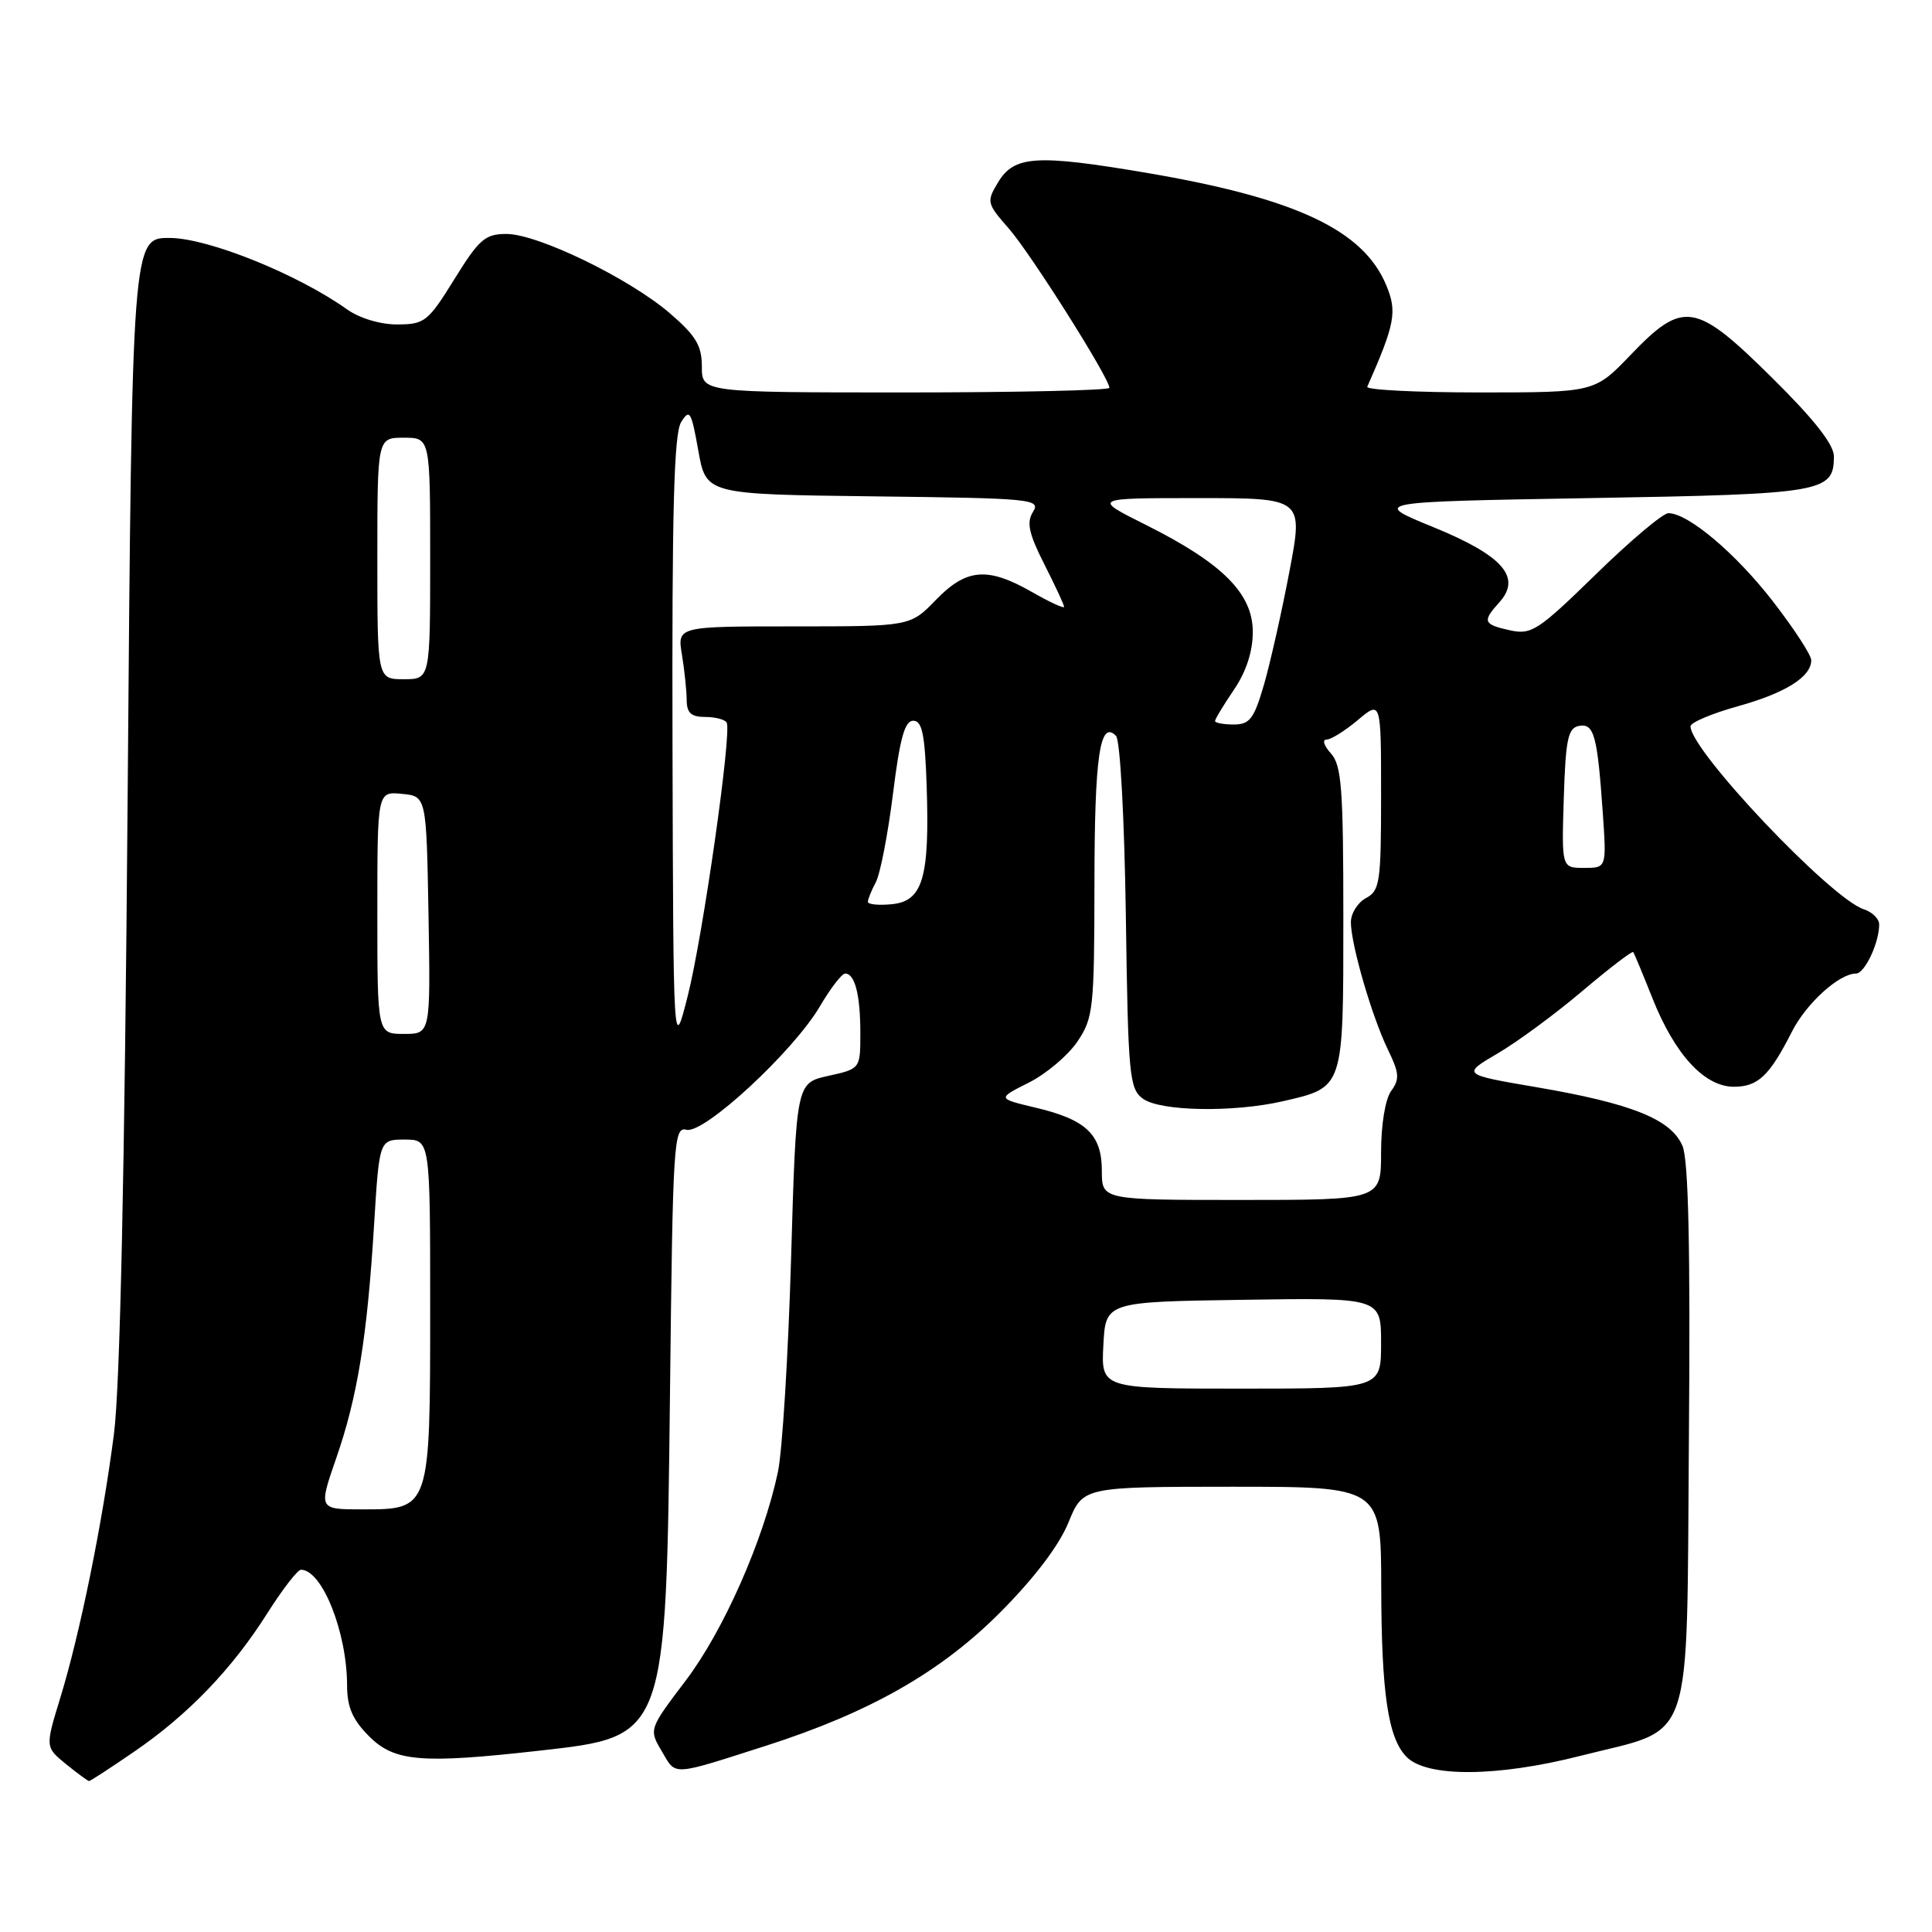 <?xml version="1.0" encoding="UTF-8" standalone="no"?>
<!DOCTYPE svg PUBLIC "-//W3C//DTD SVG 1.1//EN" "http://www.w3.org/Graphics/SVG/1.1/DTD/svg11.dtd" >
<svg xmlns="http://www.w3.org/2000/svg" xmlns:xlink="http://www.w3.org/1999/xlink" version="1.1" viewBox="0 0 256 256">
 <g >
 <path fill="currentColor"
d=" M 17.80 232.09 C 24.94 227.20 30.75 221.15 35.43 213.75 C 37.43 210.59 39.43 208.00 39.88 208.00 C 42.68 208.00 45.98 216.27 45.99 223.33 C 46.00 226.22 46.71 227.87 48.92 230.08 C 52.28 233.44 55.83 233.73 71.50 231.97 C 88.36 230.07 88.25 230.38 88.78 184.37 C 89.15 151.23 89.27 149.26 90.96 149.70 C 93.27 150.30 105.15 139.31 108.65 133.33 C 110.05 130.95 111.55 129.00 111.99 129.00 C 113.28 129.00 114.00 131.83 114.00 136.89 C 114.00 141.62 114.00 141.62 109.75 142.56 C 105.50 143.50 105.50 143.50 104.82 166.83 C 104.44 179.65 103.66 192.37 103.07 195.09 C 101.13 204.17 95.86 216.08 90.88 222.66 C 85.97 229.14 85.97 229.14 87.70 232.07 C 89.62 235.33 88.84 235.37 101.50 231.32 C 115.26 226.91 124.69 221.54 132.57 213.61 C 137.05 209.11 140.35 204.76 141.57 201.75 C 143.50 197.01 143.50 197.01 163.25 197.00 C 183.00 197.00 183.00 197.00 183.02 210.25 C 183.05 224.44 183.93 230.36 186.40 232.82 C 189.10 235.53 198.42 235.46 209.41 232.66 C 224.69 228.76 223.45 232.43 223.79 190.27 C 223.99 165.44 223.73 153.77 222.95 151.87 C 221.48 148.33 216.25 146.22 203.60 144.06 C 193.70 142.37 193.70 142.37 198.47 139.57 C 201.09 138.04 206.14 134.31 209.69 131.30 C 213.25 128.29 216.27 125.97 216.41 126.16 C 216.55 126.35 217.70 129.10 218.96 132.28 C 221.92 139.73 225.85 144.00 229.75 144.00 C 232.95 144.00 234.48 142.54 237.45 136.68 C 239.35 132.94 243.70 129.00 245.93 129.00 C 247.08 129.00 249.00 124.94 249.00 122.50 C 249.00 121.75 248.09 120.85 246.98 120.49 C 242.63 119.11 224.00 99.44 224.00 96.24 C 224.00 95.74 226.81 94.55 230.25 93.59 C 236.58 91.83 240.00 89.69 240.00 87.48 C 240.00 86.81 237.74 83.33 234.97 79.75 C 230.04 73.36 223.70 68.00 221.07 68.00 C 220.35 68.00 216.02 71.64 211.46 76.10 C 203.80 83.57 202.93 84.14 200.08 83.52 C 196.54 82.74 196.38 82.34 198.66 79.82 C 201.67 76.50 199.15 73.62 189.93 69.85 C 181.72 66.50 181.72 66.50 210.71 66.00 C 241.66 65.47 243.00 65.24 243.00 60.46 C 243.00 58.90 240.35 55.53 234.83 50.08 C 224.66 40.01 223.05 39.75 216.09 47.00 C 211.30 52.00 211.30 52.00 196.07 52.00 C 187.69 52.00 180.98 51.66 181.17 51.25 C 184.86 42.89 185.15 41.30 183.68 37.78 C 180.62 30.45 171.67 26.26 151.91 22.90 C 137.32 20.43 134.39 20.61 132.25 24.16 C 130.70 26.73 130.75 26.95 133.67 30.28 C 136.56 33.57 147.00 50.10 147.00 51.39 C 147.00 51.72 134.85 52.00 120.00 52.00 C 93.00 52.00 93.00 52.00 93.00 48.58 C 93.00 45.79 92.21 44.48 88.75 41.50 C 83.35 36.87 71.26 31.00 67.10 31.00 C 64.29 31.00 63.48 31.70 60.21 36.99 C 56.72 42.62 56.27 42.98 52.65 42.99 C 50.39 43.00 47.65 42.17 45.98 40.99 C 39.45 36.34 27.61 31.56 22.52 31.53 C 17.50 31.50 17.50 31.50 16.91 106.00 C 16.52 155.37 15.91 183.70 15.10 190.00 C 13.58 201.81 10.60 216.46 7.98 225.00 C 5.99 231.50 5.99 231.50 8.74 233.75 C 10.26 234.98 11.64 235.99 11.80 236.00 C 11.97 236.00 14.67 234.24 17.80 232.09 Z  M 44.54 193.25 C 47.37 185.11 48.65 177.21 49.57 162.25 C 50.26 151.00 50.26 151.00 53.63 151.00 C 57.00 151.00 57.00 151.00 57.00 173.28 C 57.00 200.04 57.01 200.00 48.04 200.00 C 42.20 200.00 42.20 200.00 44.54 193.25 Z  M 146.20 178.25 C 146.50 172.50 146.50 172.50 164.75 172.23 C 183.00 171.95 183.00 171.95 183.00 177.98 C 183.00 184.00 183.00 184.00 164.45 184.00 C 145.90 184.00 145.90 184.00 146.20 178.25 Z  M 146.00 155.15 C 146.00 150.33 143.94 148.36 137.22 146.77 C 132.13 145.56 132.13 145.56 136.31 143.46 C 138.62 142.30 141.51 139.86 142.75 138.03 C 144.87 134.90 145.00 133.69 145.02 117.10 C 145.03 100.19 145.74 95.31 147.88 97.51 C 148.43 98.07 148.99 108.45 149.18 121.33 C 149.48 142.57 149.64 144.26 151.44 145.58 C 153.73 147.26 163.41 147.43 169.99 145.92 C 178.10 144.05 178.00 144.34 178.00 121.67 C 178.00 104.45 177.77 101.40 176.35 99.83 C 175.43 98.82 175.18 98.00 175.77 98.00 C 176.36 98.00 178.23 96.83 179.92 95.41 C 183.00 92.82 183.00 92.82 183.00 105.38 C 183.00 116.91 182.84 118.02 181.00 119.00 C 179.90 119.59 179.00 121.03 179.00 122.20 C 179.00 125.14 181.80 134.76 183.92 139.11 C 185.41 142.17 185.48 143.00 184.34 144.55 C 183.56 145.62 183.00 149.00 183.00 152.69 C 183.00 159.00 183.00 159.00 164.50 159.00 C 146.00 159.00 146.00 159.00 146.00 155.15 Z  M 89.11 98.74 C 89.03 67.71 89.30 57.49 90.25 55.94 C 91.38 54.12 91.60 54.49 92.53 59.71 C 93.56 65.50 93.56 65.50 115.77 65.77 C 136.81 66.02 137.93 66.13 136.88 67.82 C 136.00 69.23 136.31 70.68 138.38 74.77 C 139.82 77.61 141.00 80.15 141.00 80.41 C 141.00 80.67 139.09 79.79 136.75 78.45 C 130.85 75.08 128.06 75.31 124.00 79.50 C 120.61 83.00 120.61 83.00 105.17 83.00 C 89.74 83.00 89.74 83.00 90.36 86.75 C 90.70 88.81 90.98 91.51 90.99 92.75 C 91.00 94.47 91.58 95.00 93.44 95.00 C 94.78 95.00 96.07 95.34 96.29 95.75 C 96.99 97.03 93.13 124.08 91.12 132.00 C 89.22 139.50 89.22 139.50 89.11 98.74 Z  M 50.00 120.94 C 50.00 104.87 50.00 104.87 53.25 105.19 C 56.50 105.50 56.50 105.50 56.78 121.25 C 57.05 137.00 57.05 137.00 53.53 137.00 C 50.00 137.00 50.00 137.00 50.00 120.94 Z  M 115.00 119.50 C 115.00 119.15 115.47 117.98 116.05 116.90 C 116.63 115.82 117.65 110.56 118.32 105.22 C 119.24 97.82 119.88 95.50 121.01 95.50 C 122.19 95.50 122.56 97.30 122.79 104.21 C 123.19 116.30 122.27 119.41 118.19 119.81 C 116.44 119.99 115.00 119.84 115.00 119.50 Z  M 207.21 105.76 C 207.45 97.97 207.77 96.47 209.21 96.19 C 211.22 95.81 211.66 97.40 212.38 107.75 C 212.88 115.00 212.88 115.00 209.90 115.00 C 206.92 115.00 206.92 115.00 207.21 105.76 Z  M 161.00 95.54 C 161.00 95.29 162.12 93.43 163.50 91.40 C 165.13 89.00 166.00 86.34 166.00 83.73 C 166.00 78.65 162.00 74.64 151.87 69.57 C 144.73 66.00 144.73 66.00 158.72 66.00 C 172.70 66.00 172.70 66.00 170.86 75.70 C 169.85 81.03 168.33 87.78 167.49 90.70 C 166.16 95.26 165.60 96.00 163.47 96.00 C 162.11 96.00 161.00 95.79 161.00 95.54 Z  M 50.00 74.00 C 50.00 58.00 50.00 58.00 53.50 58.00 C 57.00 58.00 57.00 58.00 57.00 74.00 C 57.00 90.00 57.00 90.00 53.50 90.00 C 50.00 90.00 50.00 90.00 50.00 74.00 Z "/>
</g>
</svg>